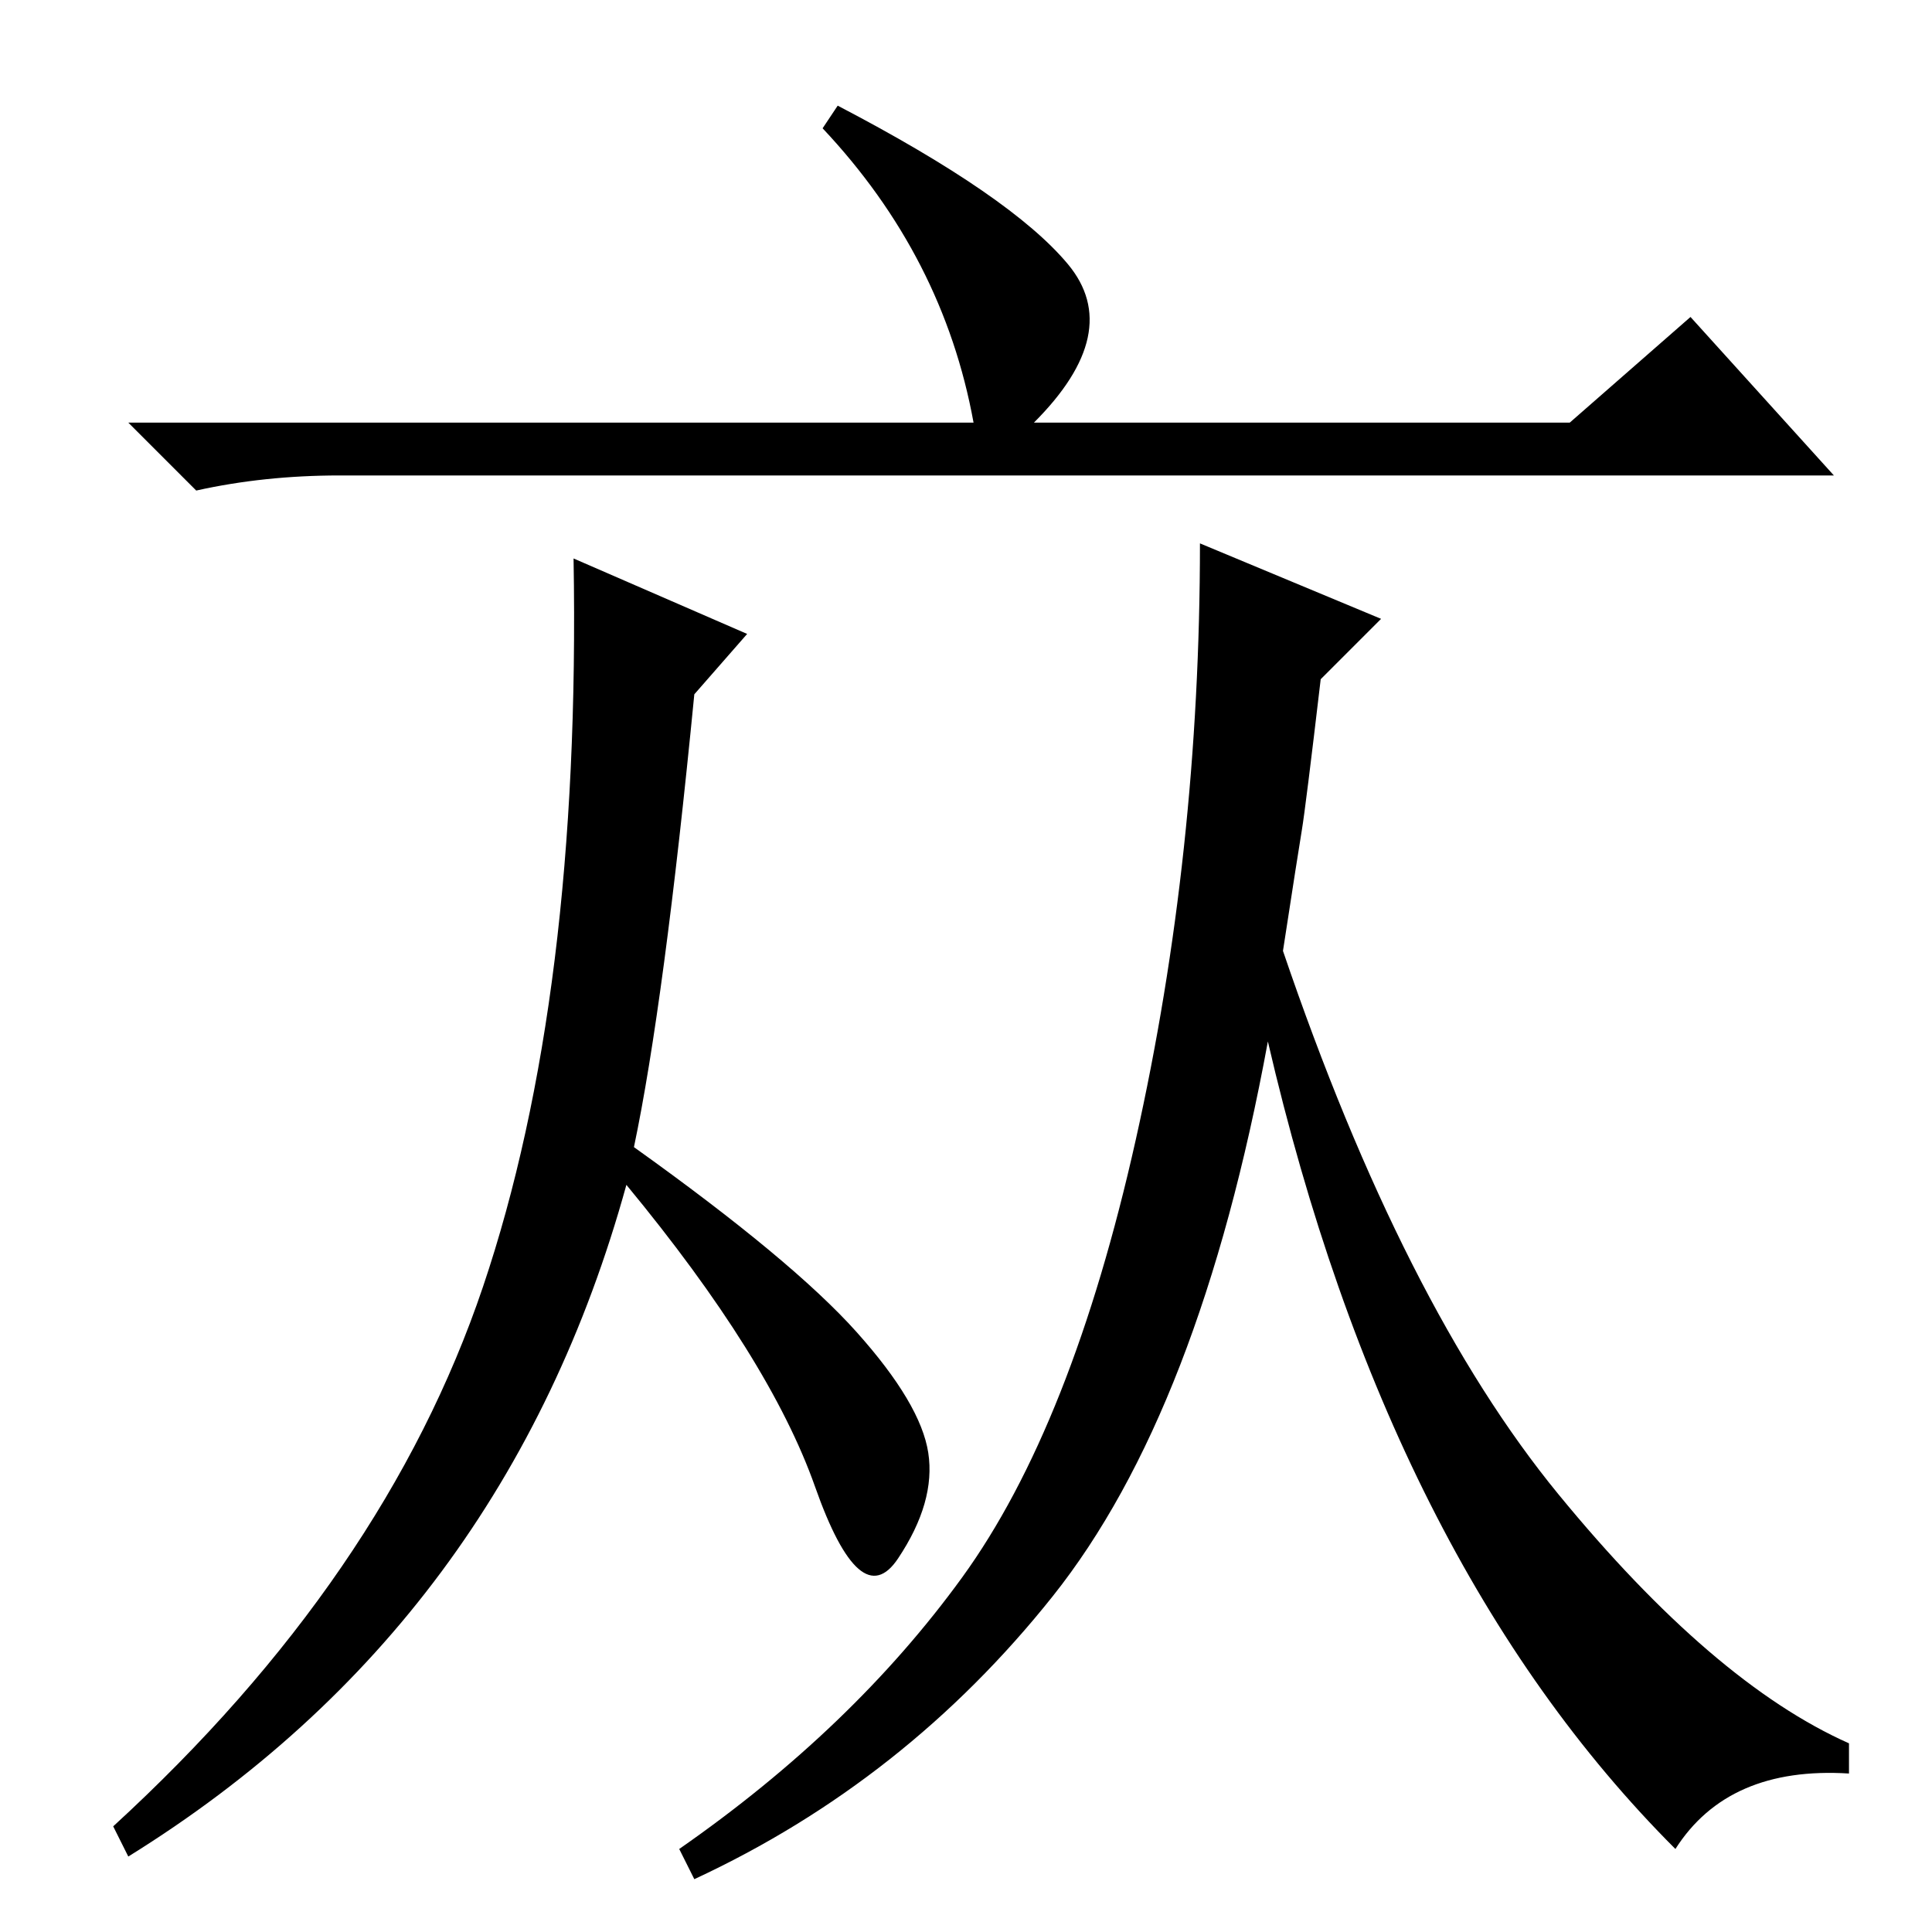 <?xml version="1.0" standalone="no"?>
<!DOCTYPE svg PUBLIC "-//W3C//DTD SVG 1.1//EN" "http://www.w3.org/Graphics/SVG/1.1/DTD/svg11.dtd" >
<svg xmlns="http://www.w3.org/2000/svg" xmlns:xlink="http://www.w3.org/1999/xlink" version="1.1" viewBox="0 -36 256 256">
  <g transform="matrix(1 0 0 -1 0 220)">
   <path fill="currentColor"
d="M208 200l16 14l19 -21h-198q-10 0 -19 -2l-9 9h112q-4 22 -20 39l2 3q23 -12 30.5 -21t-4.5 -21h71zM99 172l-7 -8q-4 -41 -8 -60q21 -15 29.5 -24.5t9.5 -16t-4 -14t-11 9.5t-25 40q-16 -58 -66 -89l-2 4q36 33 49 71.5t12 96.5zM172.5 146q-0.5 -3 -2.5 -16
q16 -47 36.5 -72t38.5 -33v-4q-16 1 -23 -10q-38 38 -54 107q-9 -49 -28.5 -73.5t-47.5 -37.5l-2 4q23 16 37.5 36t23 58t8.5 79l24 -10l-8 -8q-2 -17 -2.5 -20z" />
  </g>

</svg>
